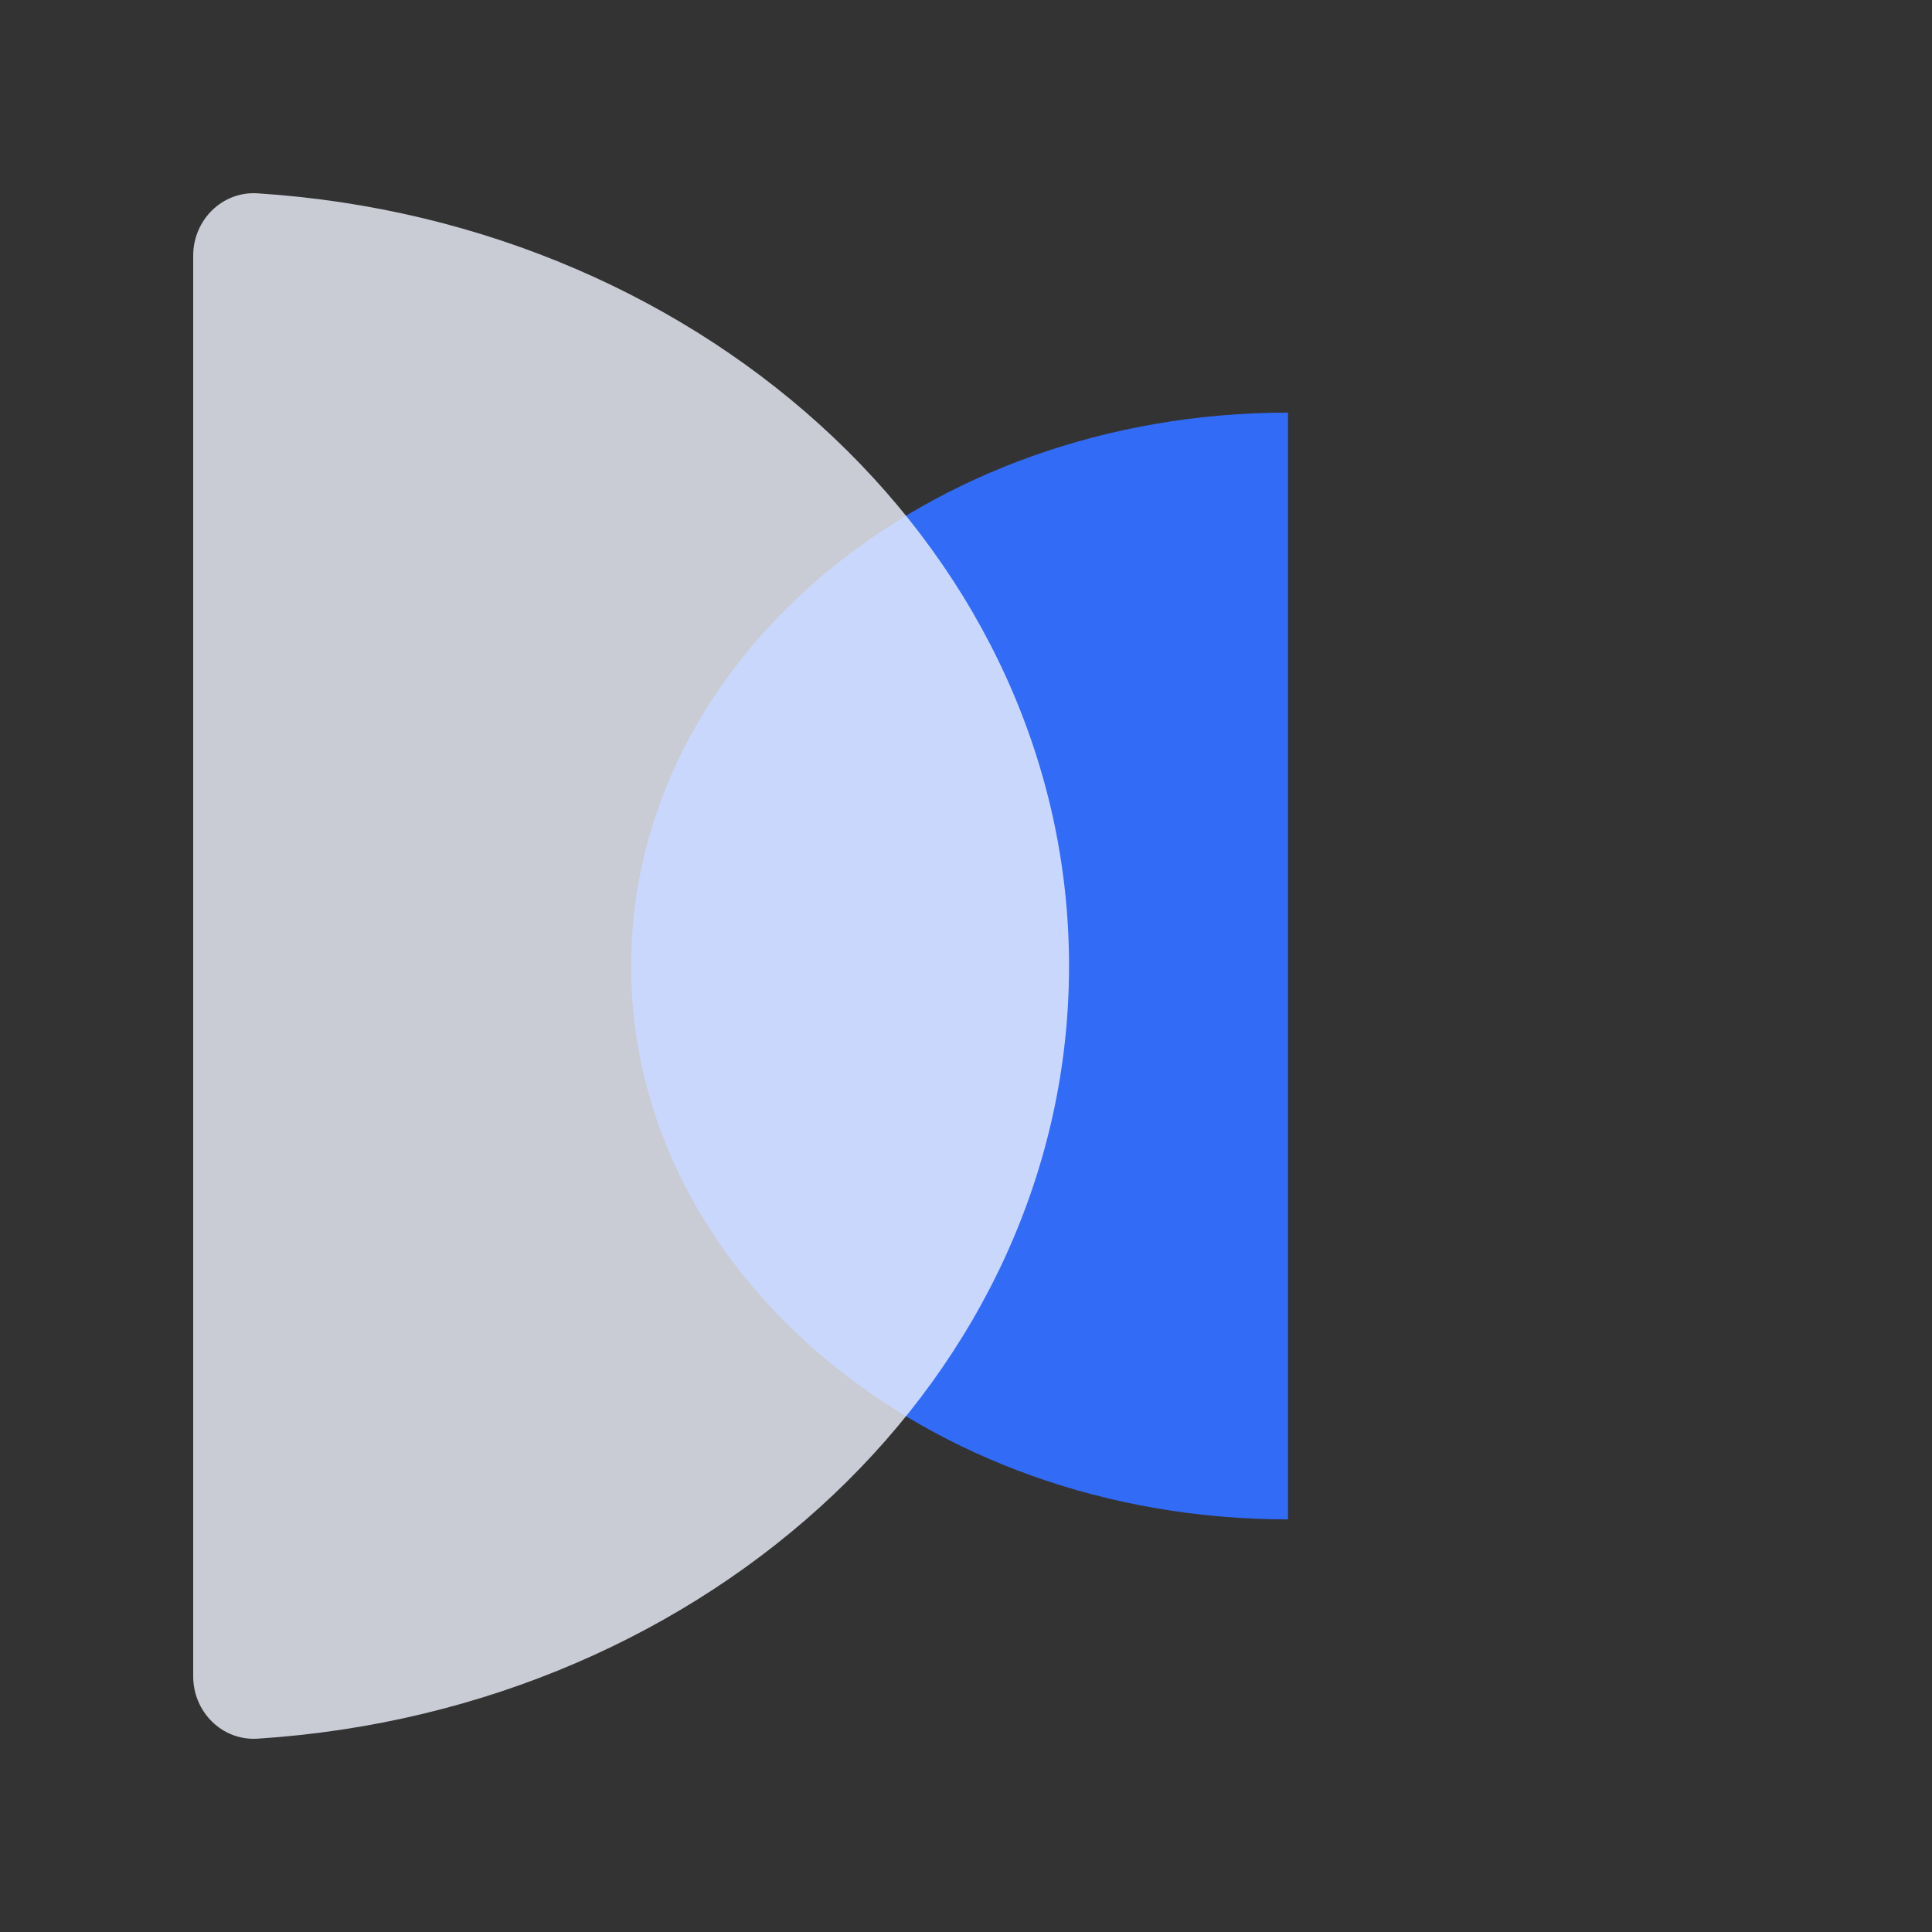 <svg width="60" height="60" viewBox="0 0 60 60" fill="none" xmlns="http://www.w3.org/2000/svg">
<rect x="0" y="0" width="60" height="60" fill="#333333" stroke="none"/>
<path fill-rule="evenodd" clip-rule="evenodd" d="M40 12.814L40 47.186C28.734 47.186 19.6 39.491 19.6 30C19.6 20.508 28.734 12.814 40 12.814C40 12.814 40 12.814 40 12.814Z" fill="#326BF6"/>
<path opacity="0.8" fill-rule="evenodd" clip-rule="evenodd" d="M33.2 30C33.2 42.693 22.089 53.09 8.001 53.996C6.898 54.067 6 53.165 6 52.06V7.94C6 6.835 6.898 5.933 8.001 6.004C22.089 6.91 33.2 17.307 33.2 30Z" fill="#EFF2FE"/>
</svg>
